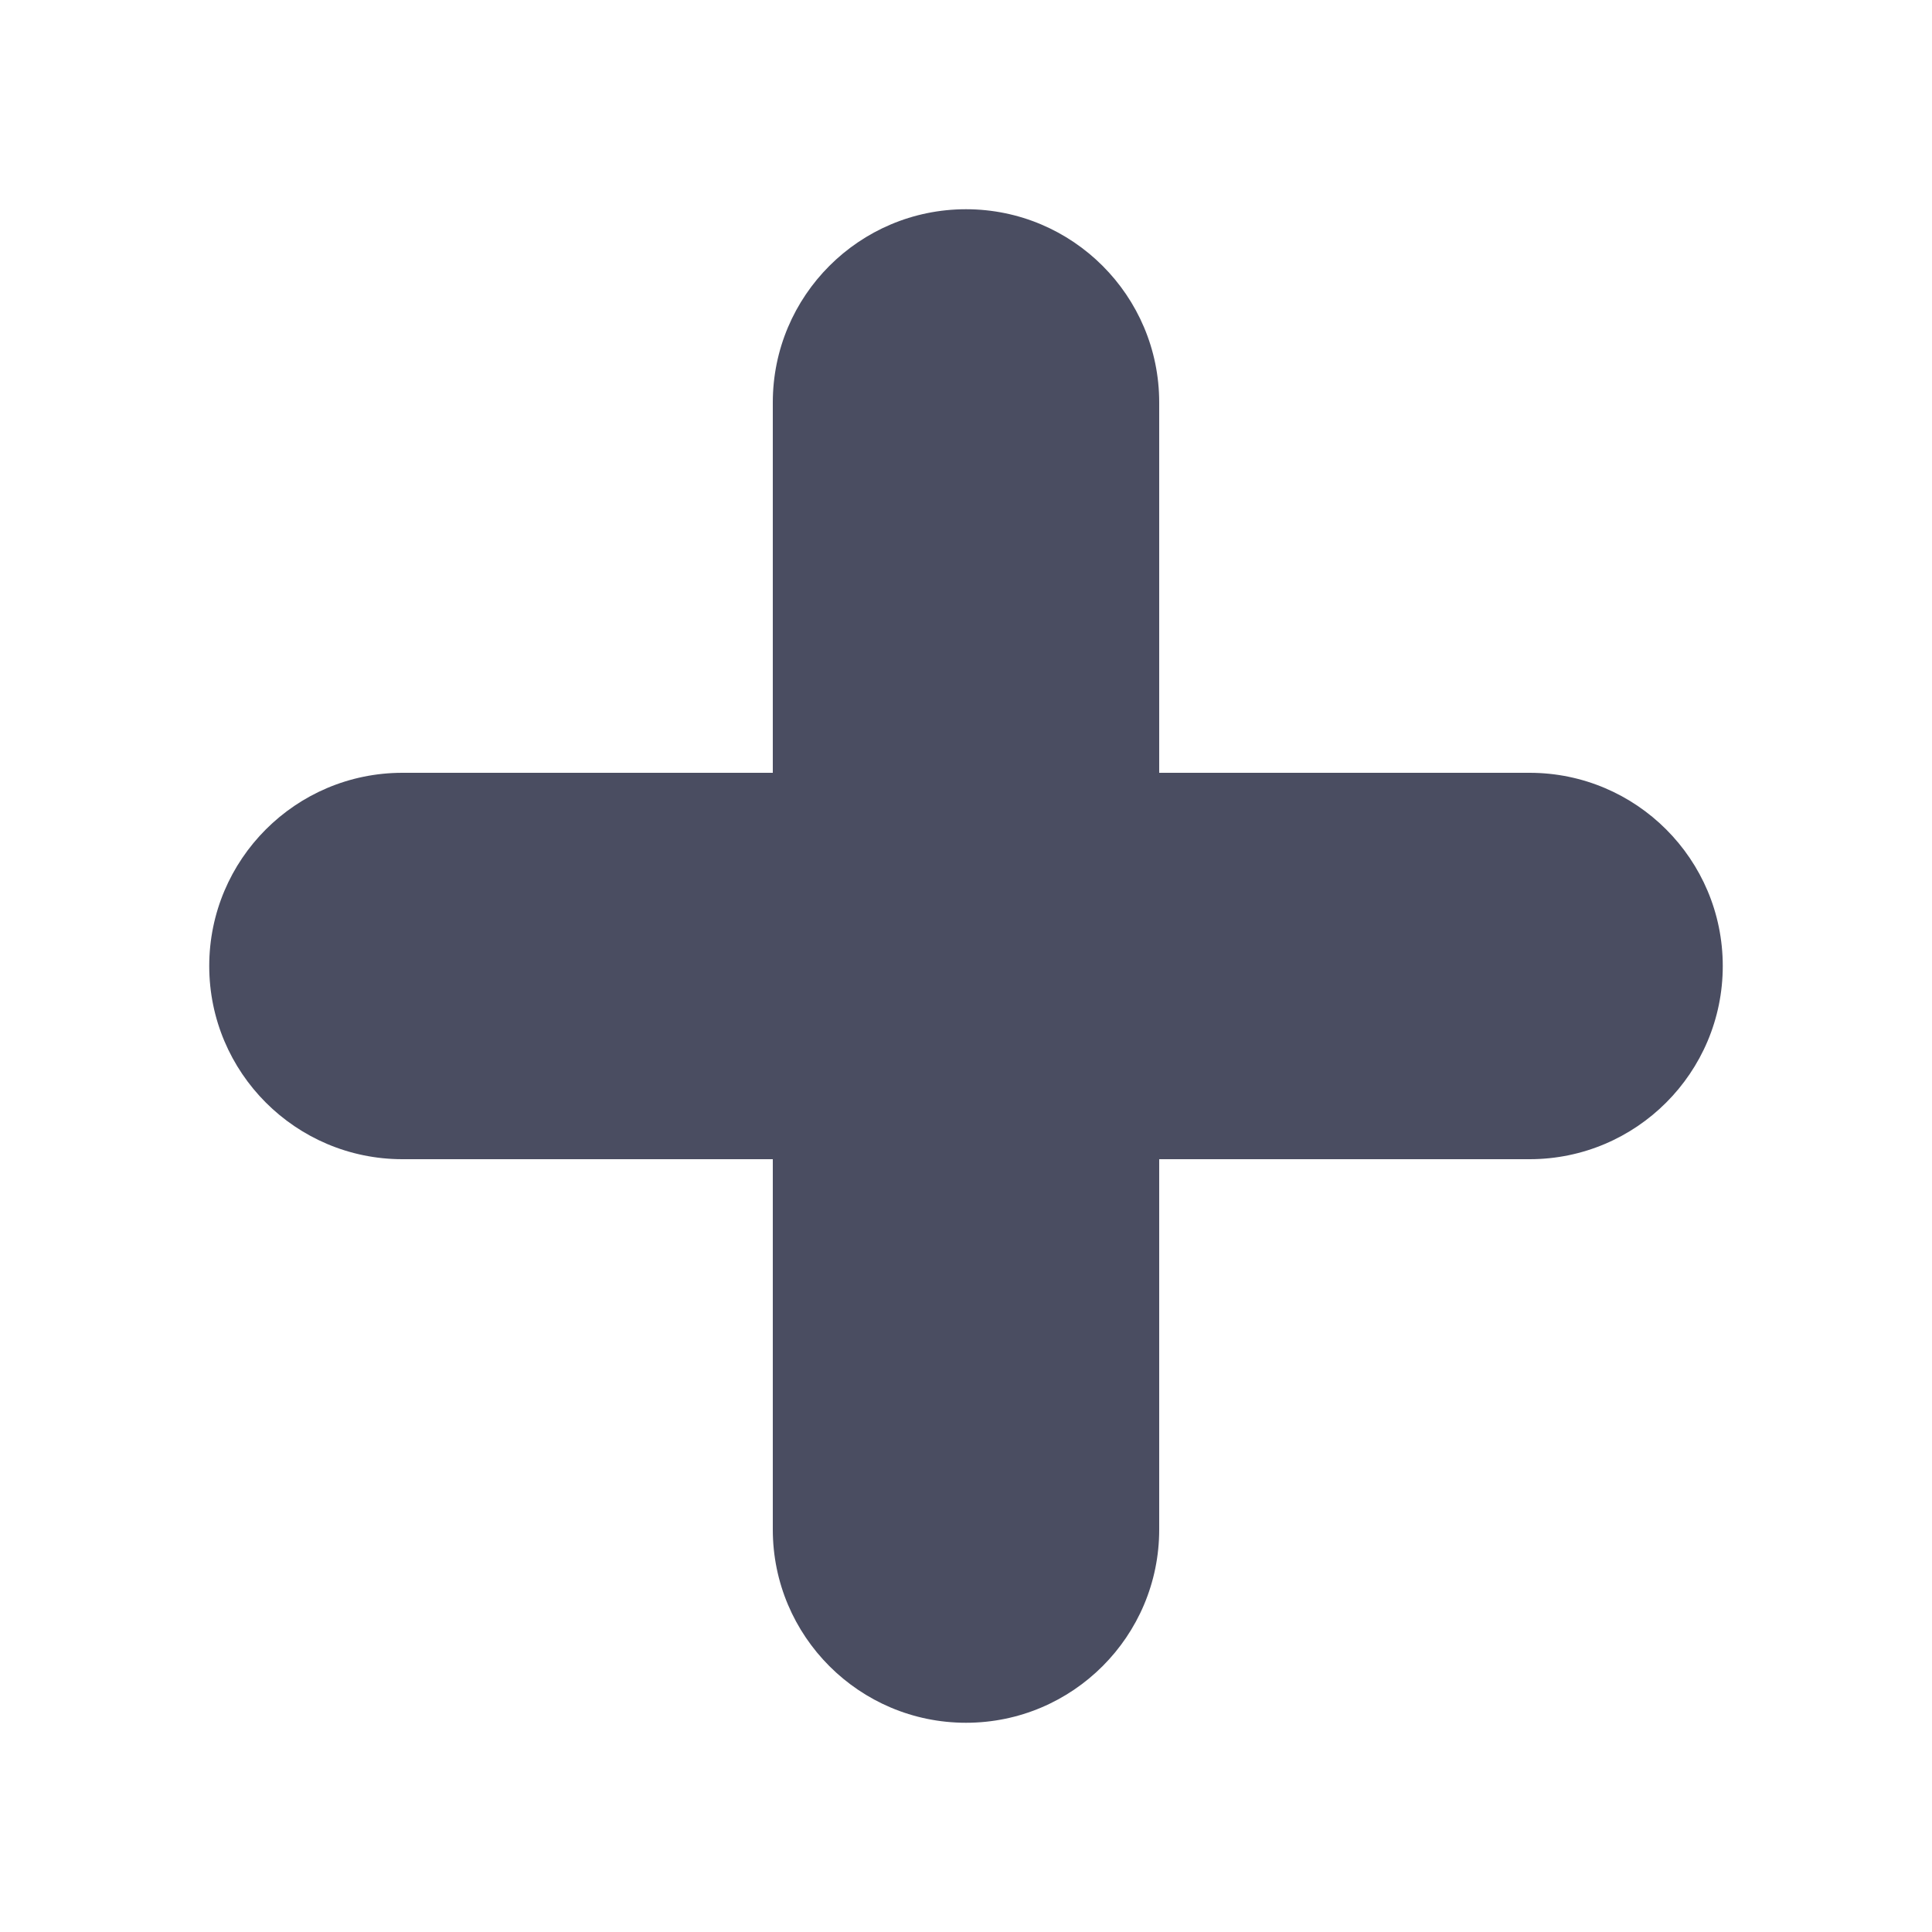 <svg width="10" height="10" viewBox="0 0 10 10" fill="none" xmlns="http://www.w3.org/2000/svg">
<path fill-rule="evenodd" clip-rule="evenodd" d="M6 2.083C6 1.531 5.552 1.083 5 1.083C4.448 1.083 4 1.531 4 2.083V4H2.083C1.531 4 1.083 4.448 1.083 5C1.083 5.552 1.531 6 2.083 6H4V7.917C4 8.469 4.448 8.917 5 8.917C5.552 8.917 6 8.469 6 7.917V6H7.917C8.469 6 8.917 5.552 8.917 5C8.917 4.448 8.469 4 7.917 4H6V2.083Z" fill="#4A4D61"/>
</svg>
